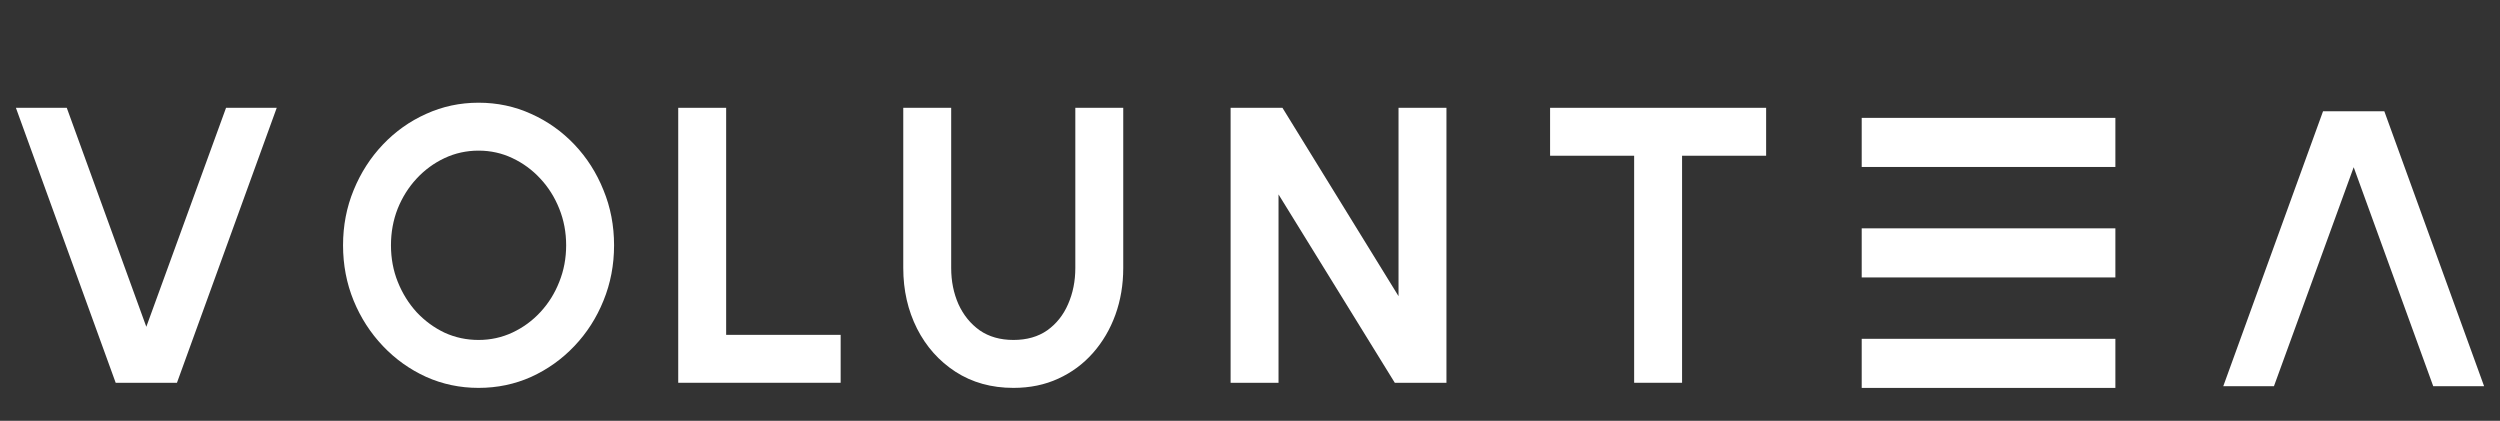 <svg width="202" height="34" viewBox="0 0 202 34" fill="none" xmlns="http://www.w3.org/2000/svg">
<rect x="0" y="0" width="202" height="34" fill="#333333" stroke="none"/>
<path d="M9.347 30.928L1.285 8.711H5.395L11.822 26.405L18.265 8.711H22.36L14.298 30.928H9.347Z" fill="white"/>
<path d="M38.668 31.341C37.165 31.341 35.753 31.044 34.431 30.452C33.108 29.849 31.944 29.018 30.939 27.96C29.934 26.902 29.146 25.681 28.575 24.295C28.004 22.898 27.718 21.407 27.718 19.82C27.718 18.233 28.004 16.746 28.575 15.36C29.146 13.964 29.934 12.737 30.939 11.679C31.944 10.621 33.108 9.796 34.431 9.203C35.753 8.6 37.165 8.299 38.668 8.299C40.181 8.299 41.598 8.6 42.92 9.203C44.243 9.796 45.407 10.621 46.412 11.679C47.417 12.737 48.2 13.964 48.76 15.36C49.332 16.746 49.617 18.233 49.617 19.82C49.617 21.407 49.332 22.898 48.76 24.295C48.2 25.681 47.417 26.902 46.412 27.96C45.407 29.018 44.243 29.849 42.92 30.452C41.598 31.044 40.181 31.341 38.668 31.341ZM38.668 27.468C39.641 27.468 40.556 27.267 41.413 26.866C42.27 26.463 43.021 25.913 43.666 25.215C44.322 24.506 44.83 23.692 45.19 22.771C45.56 21.851 45.745 20.867 45.745 19.82C45.745 18.772 45.56 17.788 45.19 16.868C44.819 15.937 44.306 15.122 43.651 14.424C43.005 13.726 42.254 13.176 41.397 12.774C40.551 12.372 39.641 12.171 38.668 12.171C37.694 12.171 36.779 12.372 35.922 12.774C35.065 13.176 34.309 13.731 33.653 14.44C33.008 15.138 32.5 15.948 32.13 16.868C31.77 17.788 31.59 18.772 31.59 19.82C31.59 20.878 31.775 21.867 32.145 22.787C32.516 23.708 33.023 24.522 33.669 25.231C34.325 25.929 35.076 26.479 35.922 26.881C36.779 27.273 37.694 27.468 38.668 27.468Z" fill="white"/>
<path d="M54.801 30.928V8.711H58.673V27.056H67.925V30.928H54.801Z" fill="white"/>
<path d="M81.887 31.341C80.11 31.341 78.549 30.907 77.206 30.039C75.873 29.172 74.836 28.008 74.095 26.548C73.355 25.078 72.984 23.448 72.984 21.66V8.711H76.856V21.66C76.856 22.718 77.052 23.692 77.444 24.58C77.846 25.459 78.417 26.162 79.158 26.691C79.909 27.209 80.819 27.468 81.887 27.468C82.966 27.468 83.876 27.209 84.617 26.691C85.357 26.162 85.918 25.459 86.299 24.58C86.69 23.692 86.886 22.718 86.886 21.66V8.711H90.758V21.66C90.758 23.004 90.546 24.263 90.123 25.437C89.7 26.601 89.097 27.627 88.314 28.516C87.531 29.405 86.595 30.098 85.505 30.595C84.426 31.092 83.22 31.341 81.887 31.341Z" fill="white"/>
<path d="M99.433 30.928V8.711H103.622L113.001 23.93V8.711H116.873V30.928H112.699L103.305 15.71V30.928H99.433Z" fill="white"/>
<path d="M142.703 8.711V12.583H135.911V30.928H132.039V12.583H125.247V8.711H142.703Z" fill="white"/>
<rect x="150.426" y="9.524" width="20.497" height="3.967" fill="white"/>
<rect x="150.426" y="18.45" width="20.497" height="3.967" fill="white"/>
<rect x="150.426" y="27.376" width="20.497" height="3.967" fill="white"/>
<path d="M192.653 8.989L200.715 31.205H196.605L190.178 13.511L183.735 31.205H179.64L187.702 8.989H192.653Z" fill="white"/>
</svg>
